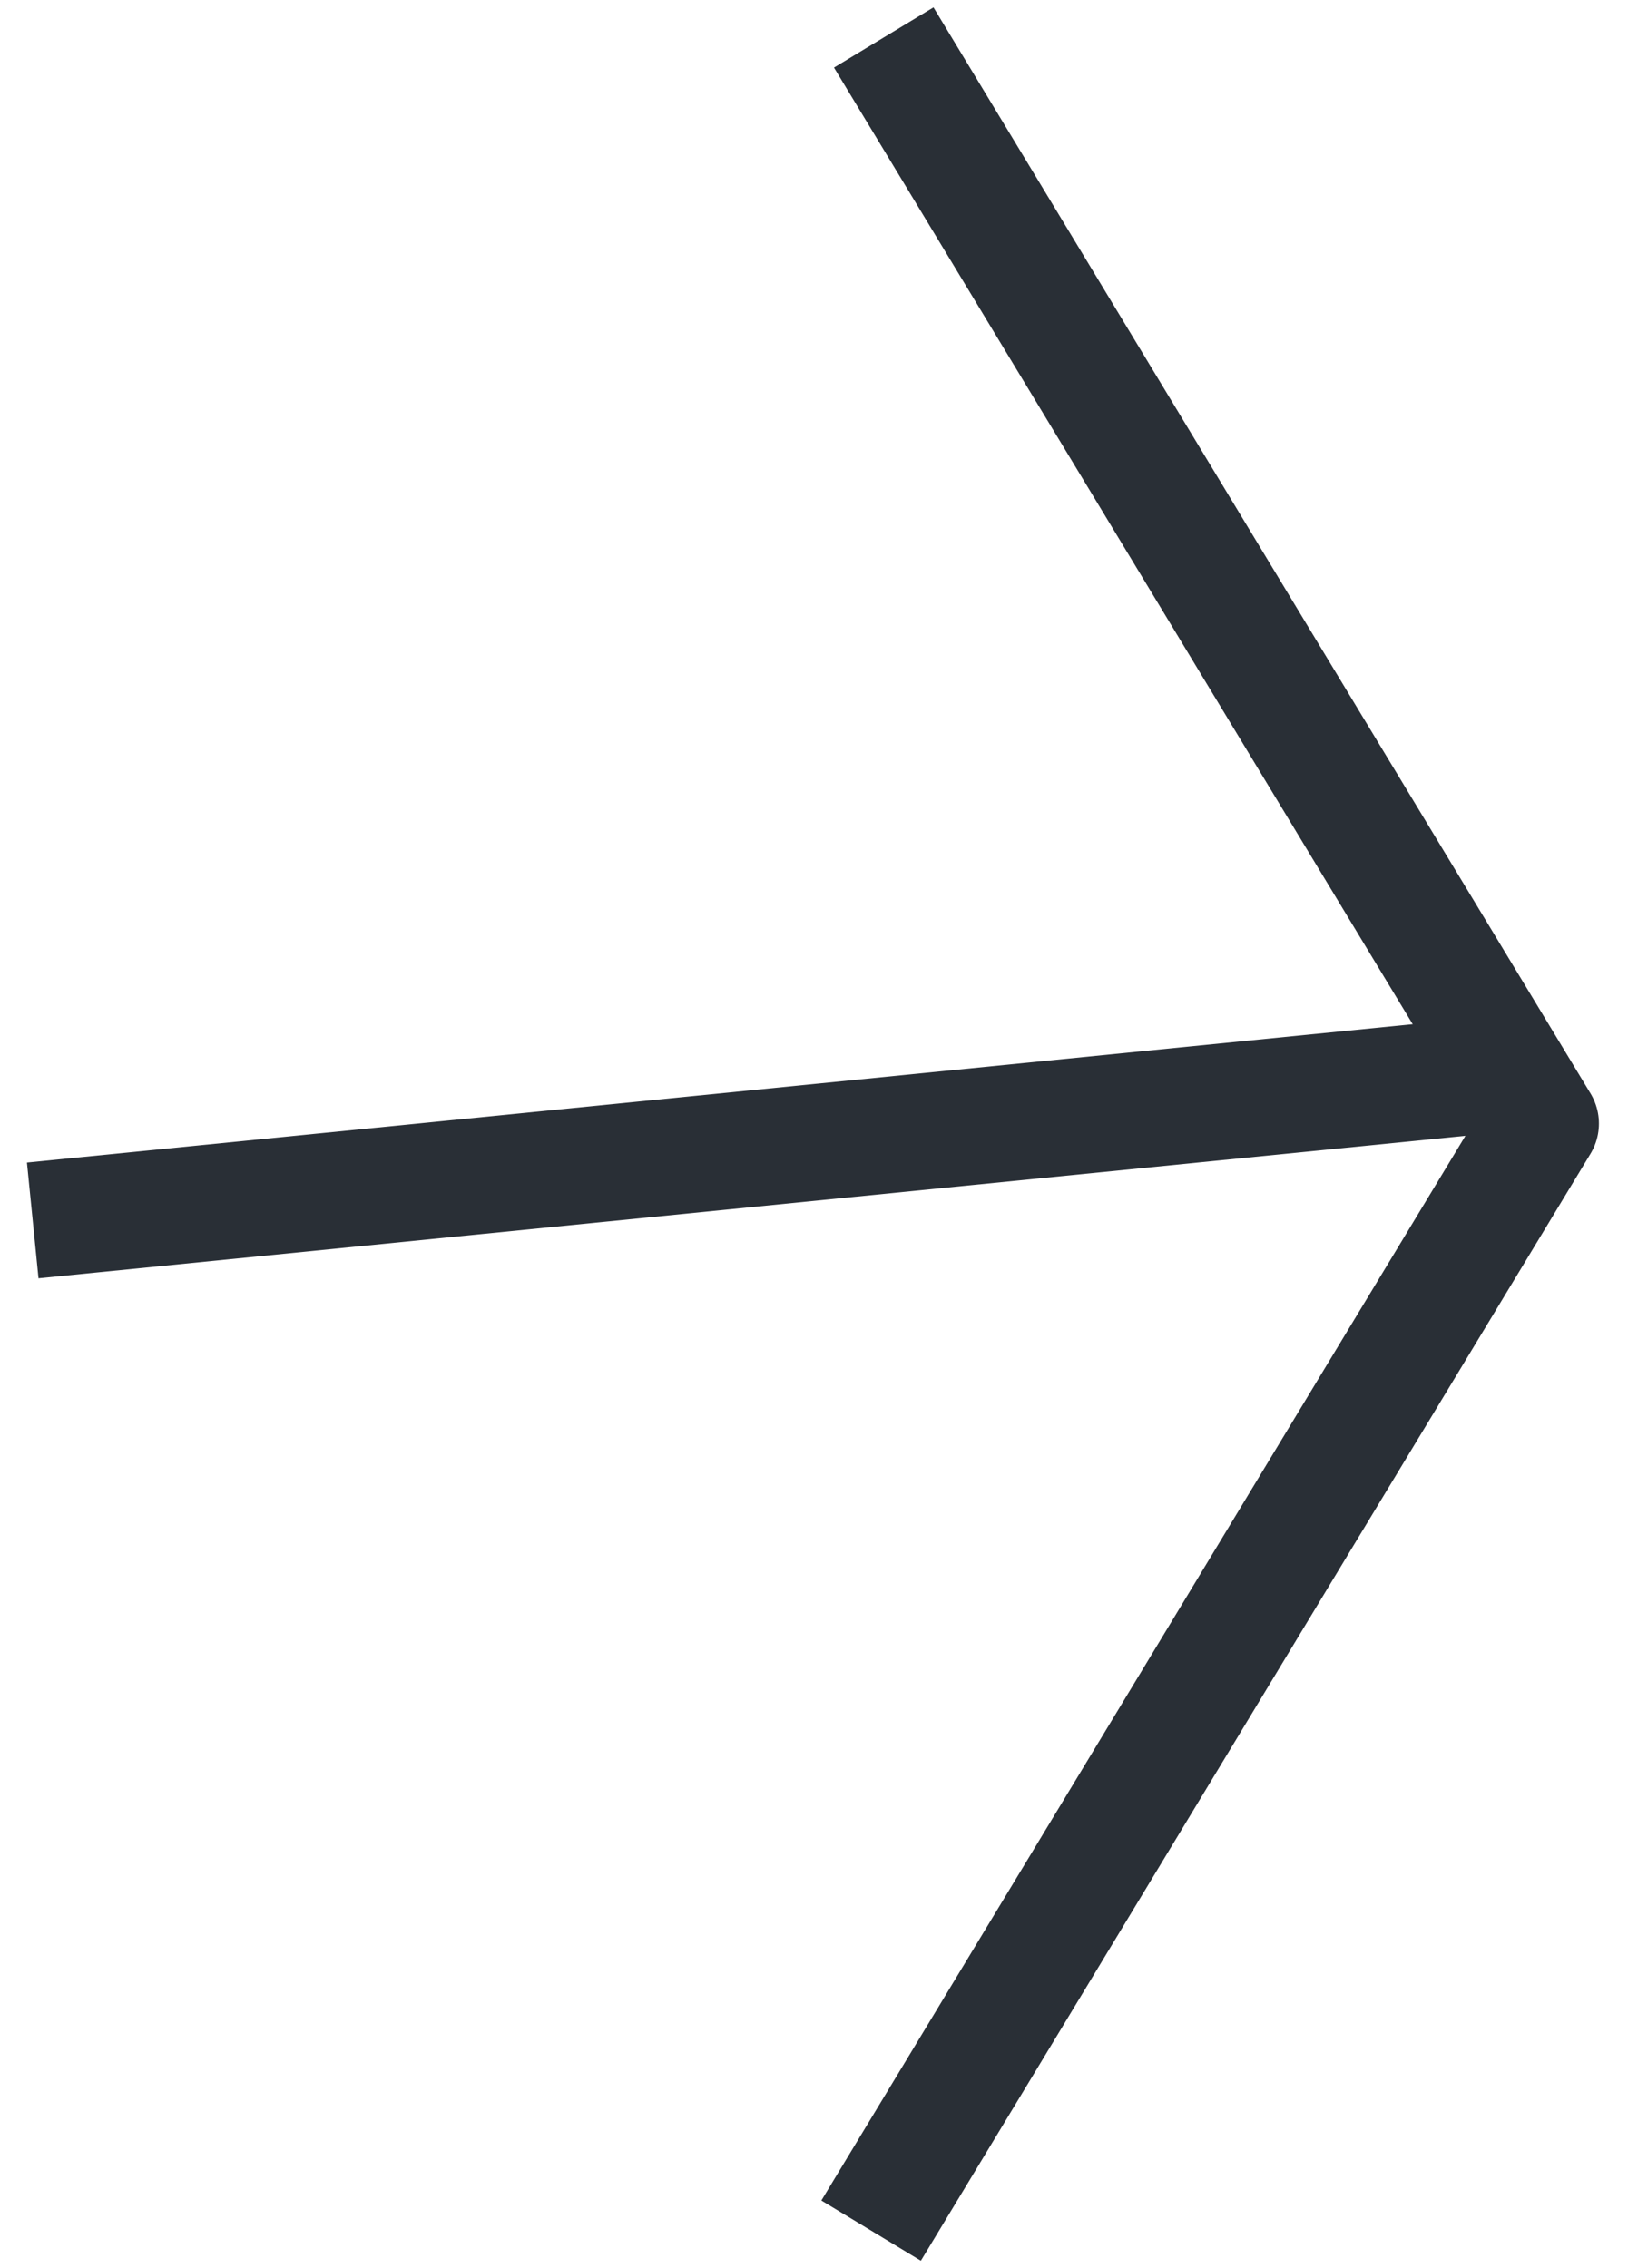 <svg width="28" height="39" viewBox="0 0 28 39" fill="none" xmlns="http://www.w3.org/2000/svg">
<path d="M1.558 20.886L25.46 18.5" stroke="#292F36" stroke-width="2" stroke-linecap="square" stroke-linejoin="round"/>
<path d="M15.717 1.5L26.5 19.32L15.5 37.5" stroke="#292F36" stroke-width="2" stroke-linecap="square" stroke-linejoin="round"/>
</svg>
